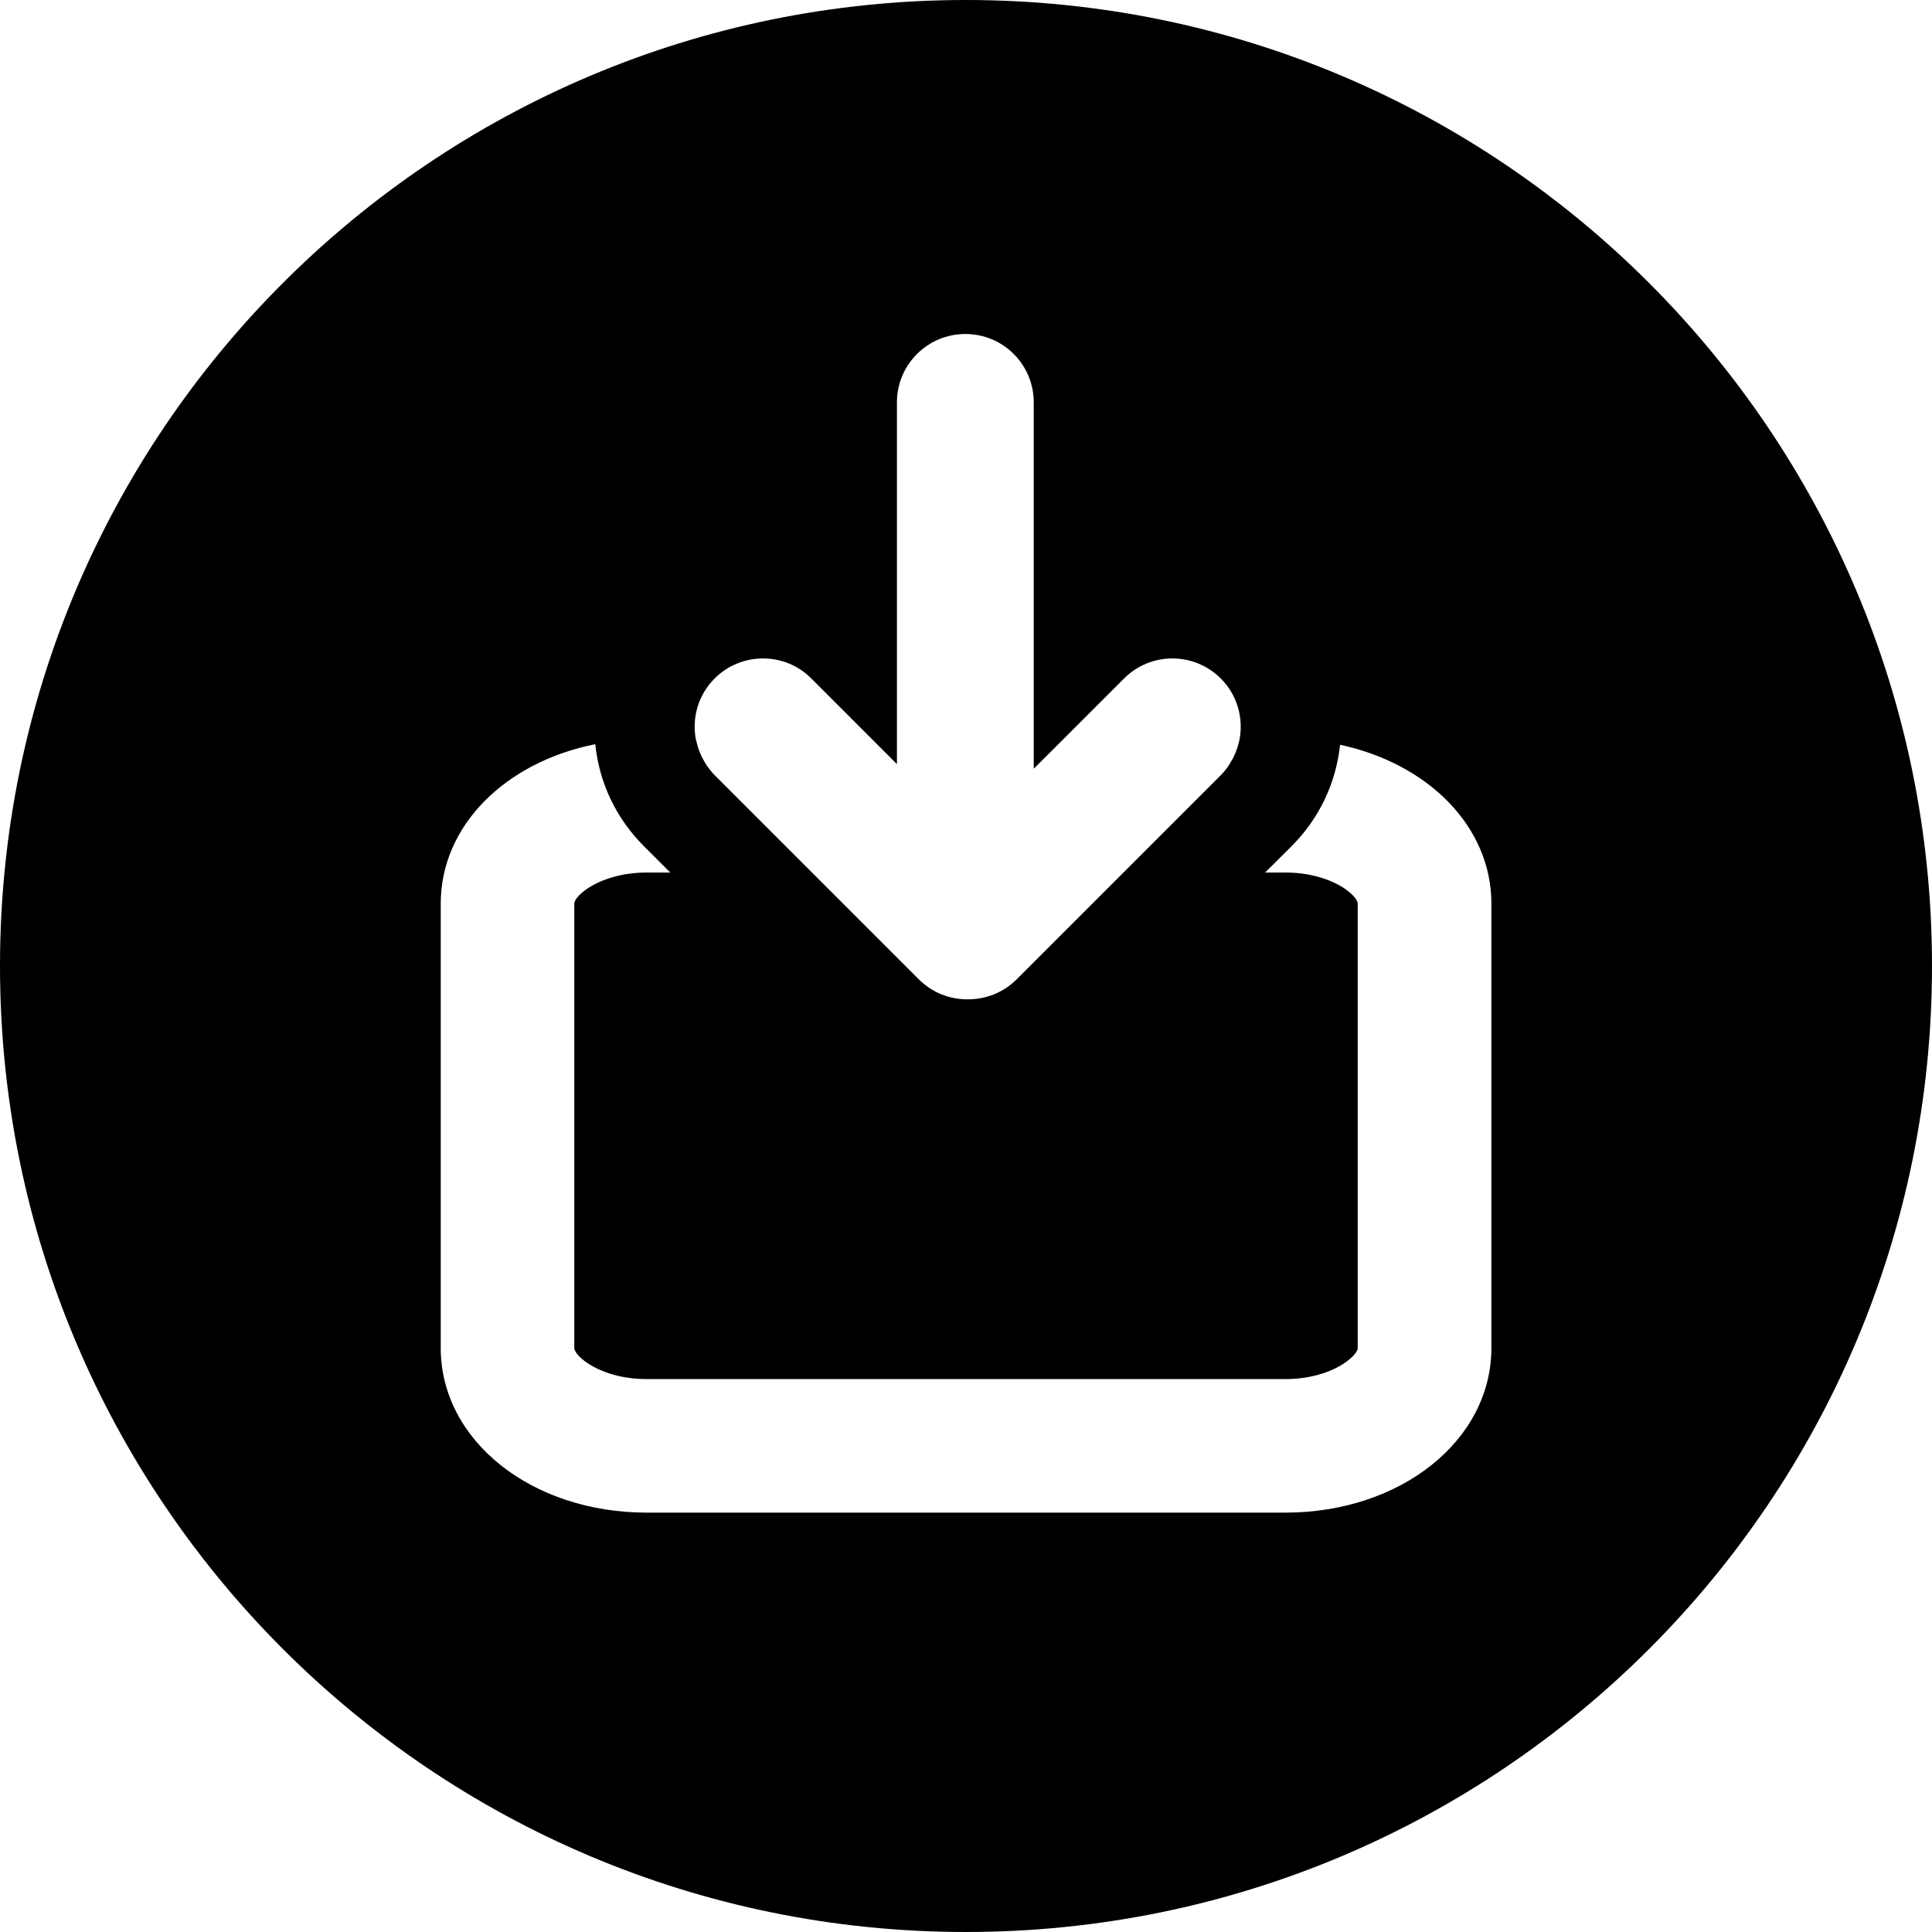 <svg width="16" height="16" viewBox="0 0 16 16" fill="none" xmlns="http://www.w3.org/2000/svg">
<path d="M8 0C3.582 0 0 3.582 0 8C0 12.418 3.582 16 8 16C12.418 16 16 12.418 16 8C16 3.582 12.418 0 8 0ZM5.918 5.619C6.029 5.508 6.174 5.453 6.319 5.453C6.464 5.453 6.609 5.508 6.719 5.619L7.428 6.328V6.12V3.332C7.428 3.019 7.682 2.766 7.995 2.766C8.308 2.766 8.561 3.019 8.561 3.332V6.12V6.366L8.808 6.12L9.309 5.619C9.42 5.508 9.564 5.453 9.709 5.453C9.854 5.453 9.999 5.508 10.11 5.619C10.246 5.755 10.298 5.943 10.266 6.12C10.266 6.12 10.266 6.12 10.266 6.12C10.264 6.133 10.26 6.145 10.257 6.157C10.252 6.177 10.247 6.196 10.239 6.215C10.235 6.228 10.229 6.24 10.224 6.253C10.215 6.273 10.205 6.292 10.193 6.31C10.187 6.32 10.182 6.33 10.175 6.34C10.156 6.368 10.135 6.395 10.11 6.42L9.304 7.226L8.419 8.111C8.308 8.221 8.163 8.276 8.018 8.276C8.017 8.276 8.016 8.276 8.014 8.276C8.013 8.276 8.011 8.276 8.01 8.276C7.865 8.276 7.72 8.221 7.61 8.111L6.725 7.226L5.919 6.42C5.894 6.395 5.873 6.368 5.853 6.34C5.847 6.33 5.841 6.32 5.835 6.31C5.824 6.291 5.814 6.273 5.805 6.253C5.799 6.24 5.794 6.228 5.789 6.215C5.782 6.196 5.777 6.177 5.772 6.158C5.769 6.145 5.765 6.133 5.762 6.119C5.73 5.943 5.782 5.755 5.918 5.619ZM12.351 11.164H12.351C12.351 11.928 11.601 12.527 10.644 12.527H5.357C4.399 12.527 3.65 11.928 3.65 11.164V7.483C3.65 6.837 4.186 6.311 4.93 6.163C4.962 6.482 5.102 6.777 5.332 7.007L5.551 7.226H5.357C4.969 7.226 4.756 7.419 4.756 7.483V11.164C4.756 11.228 4.969 11.421 5.357 11.421H10.644C11.031 11.421 11.244 11.227 11.244 11.164V7.483C11.244 7.419 11.031 7.226 10.644 7.226H10.477L10.697 7.007C10.925 6.779 11.064 6.485 11.098 6.168C11.827 6.324 12.351 6.845 12.351 7.483V11.164Z" fill="black"/>
</svg>
